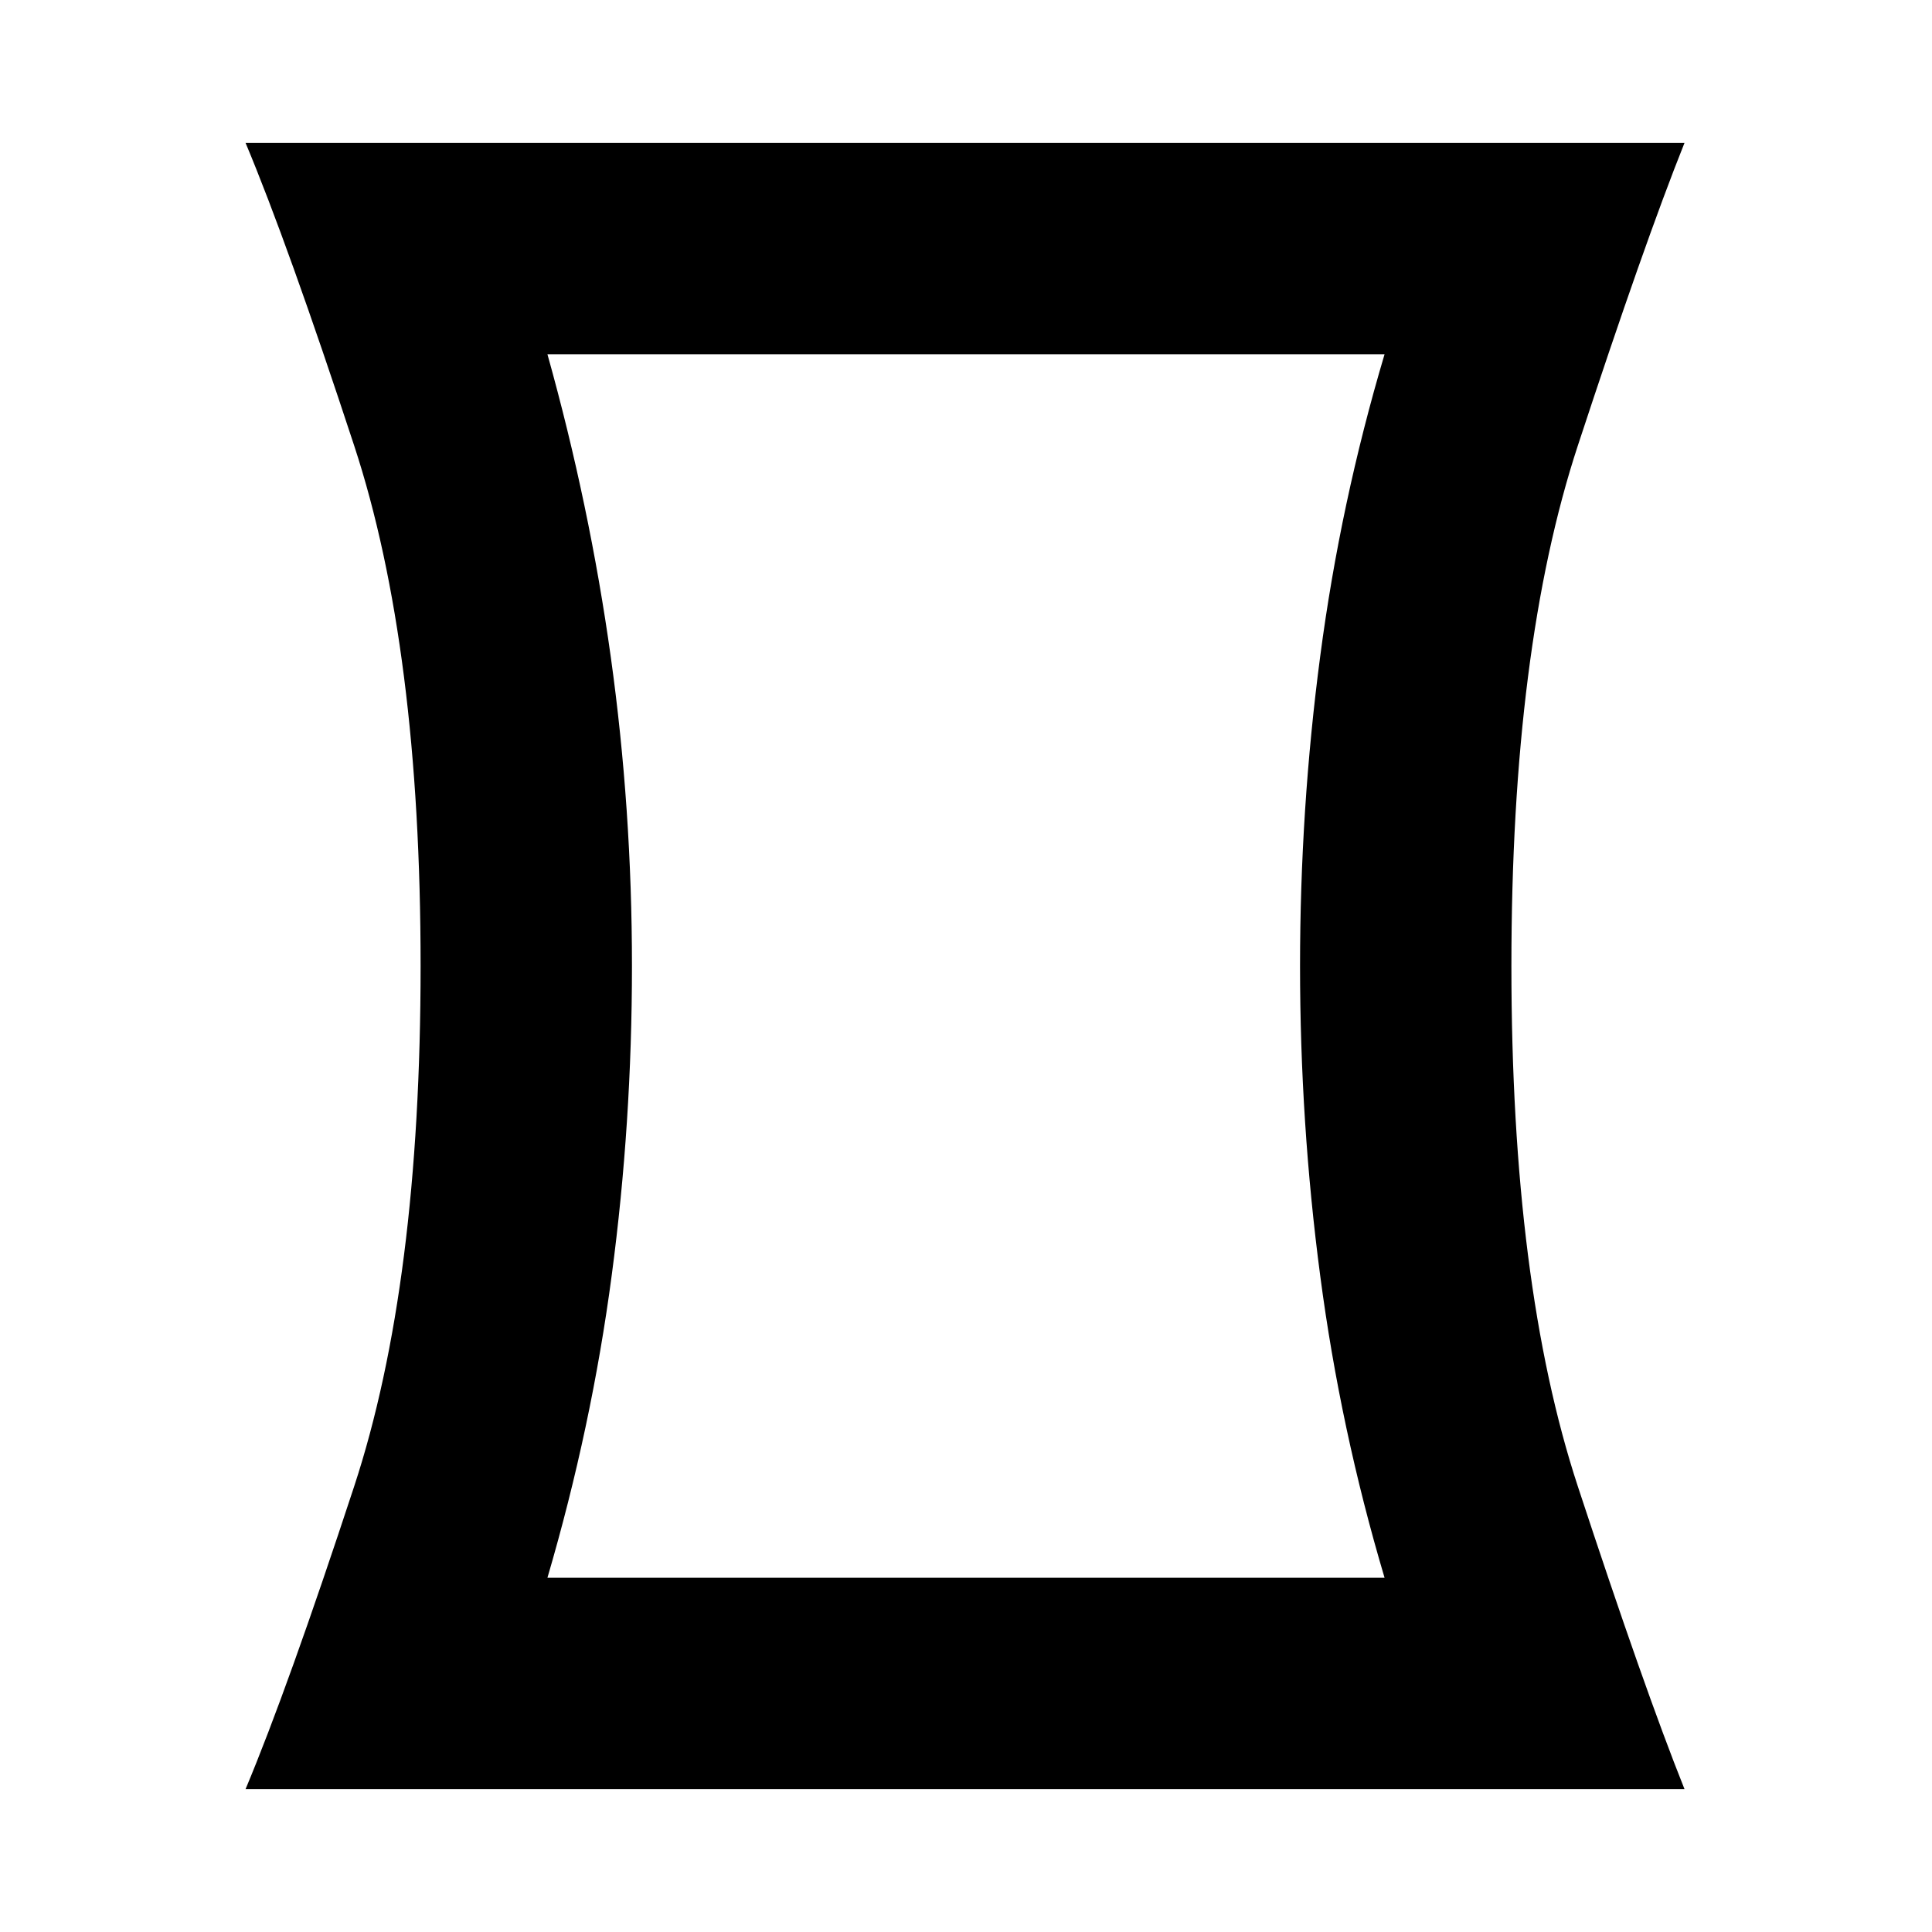 <svg xmlns="http://www.w3.org/2000/svg" height="20" width="20"><path d="M2.542 18.521q.437-1.042 1.125-3.136.687-2.093.687-5.385t-.687-5.385q-.688-2.094-1.125-3.136h14.896q-.417 1.042-1.105 3.136-.687 2.093-.687 5.385t.687 5.385q.688 2.094 1.105 3.136Zm11.791-2.188q-.458-1.541-.666-3.125-.209-1.583-.209-3.208 0-1.625.209-3.208.208-1.584.666-3.125H5.667q.437 1.562.656 3.135.219 1.573.219 3.198t-.209 3.198q-.208 1.573-.666 3.135ZM10 10Z"/></svg>